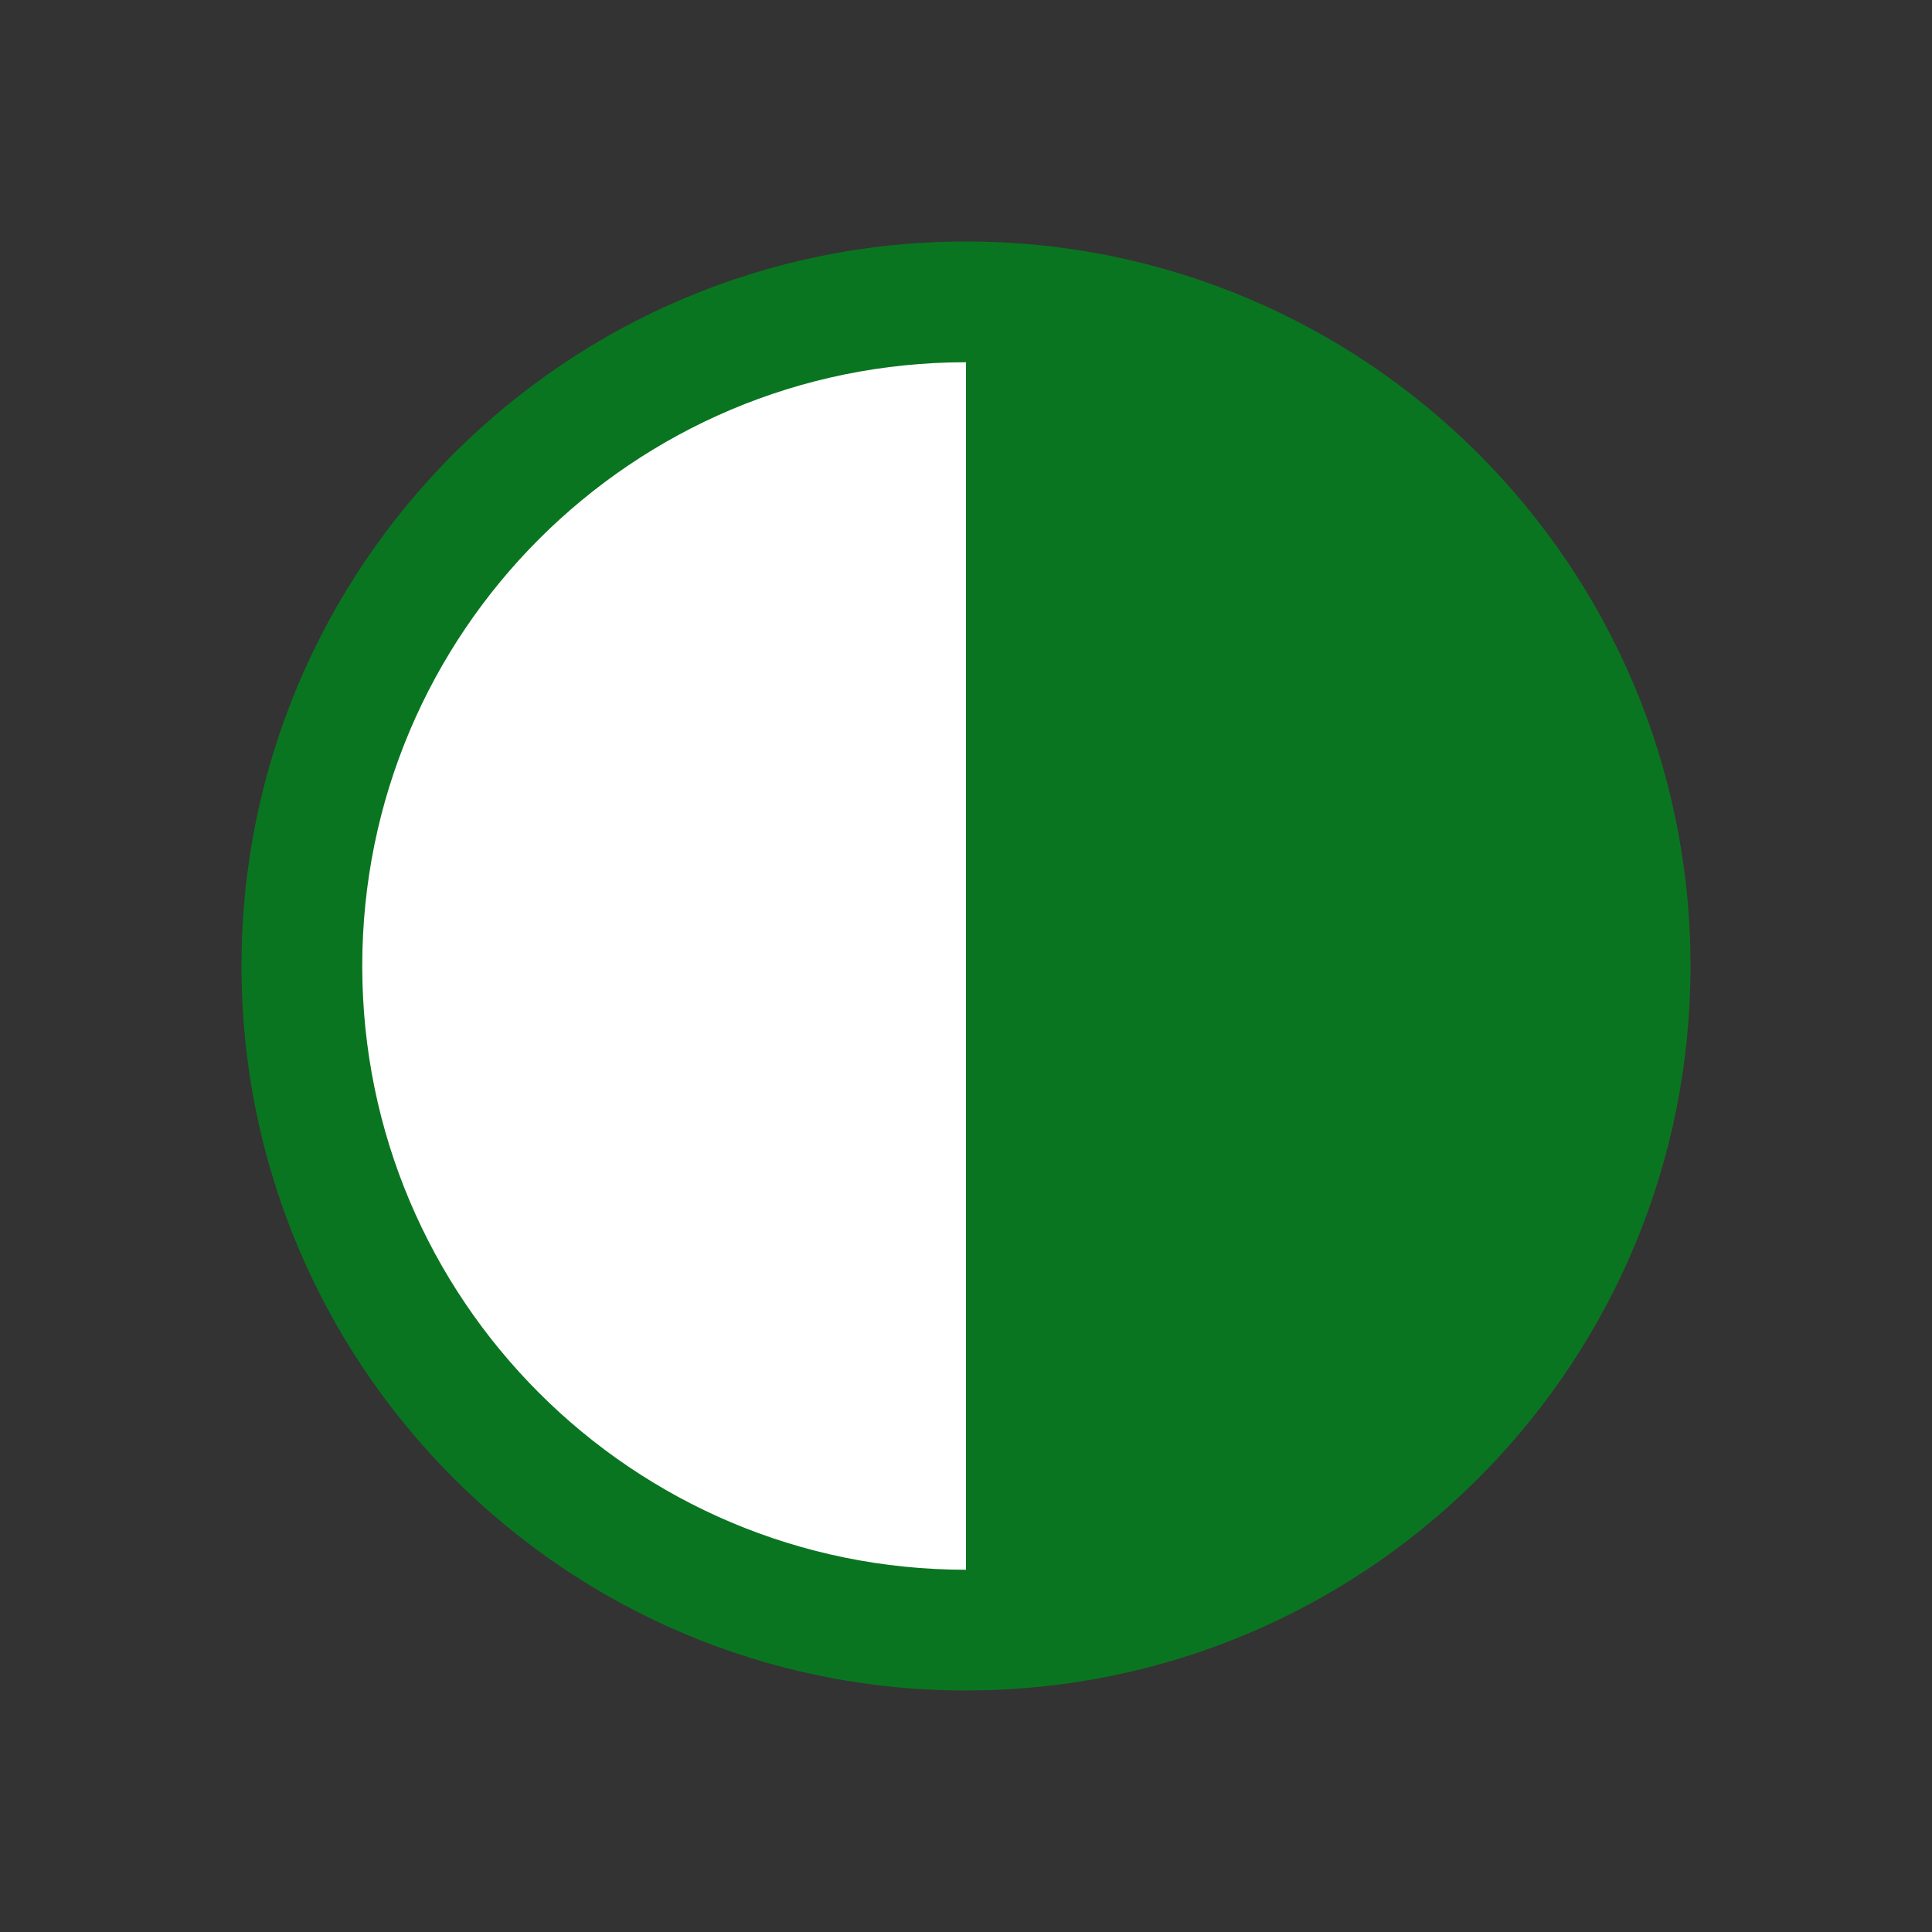 <?xml version="1.0" encoding="UTF-8"?>
<svg width="24px" height="24px" viewBox="0 0 24 24" version="1.1" xmlns="http://www.w3.org/2000/svg" xmlns:xlink="http://www.w3.org/1999/xlink">
    <rect x="0" y="0" width="24" height="24" fill="#333333" stroke="none"/>
    <!-- Generator: Sketch 63.1 (92452) - https://sketch.com -->
    <title>5 - Status/Left Navigation/24px/State-in-progress</title>
    <desc>Created with Sketch.</desc>
    <g id="5---Status/Left-Navigation/24px/State-in-progress" stroke="none" stroke-width="1" fill="none" fill-rule="evenodd">
        <circle id="Fill" fill="#FFFFFF" cx="12" cy="12" r="8"></circle>
        <path d="M3,12 C3,7.029 7.029,3 12,3 C16.971,3 21,7.029 21,12 C21,16.882 17.114,20.856 12.265,20.996 L12,21 L12,21 C7.029,21 3,16.971 3,12 Z M12,4.5 C7.857,4.5 4.5,7.857 4.5,12 C4.5,16.142 7.857,19.5 12,19.5 L12,4.5 L12,4.5 Z" id="Base-Color" fill="#0A7520"></path>
    </g>
</svg>
